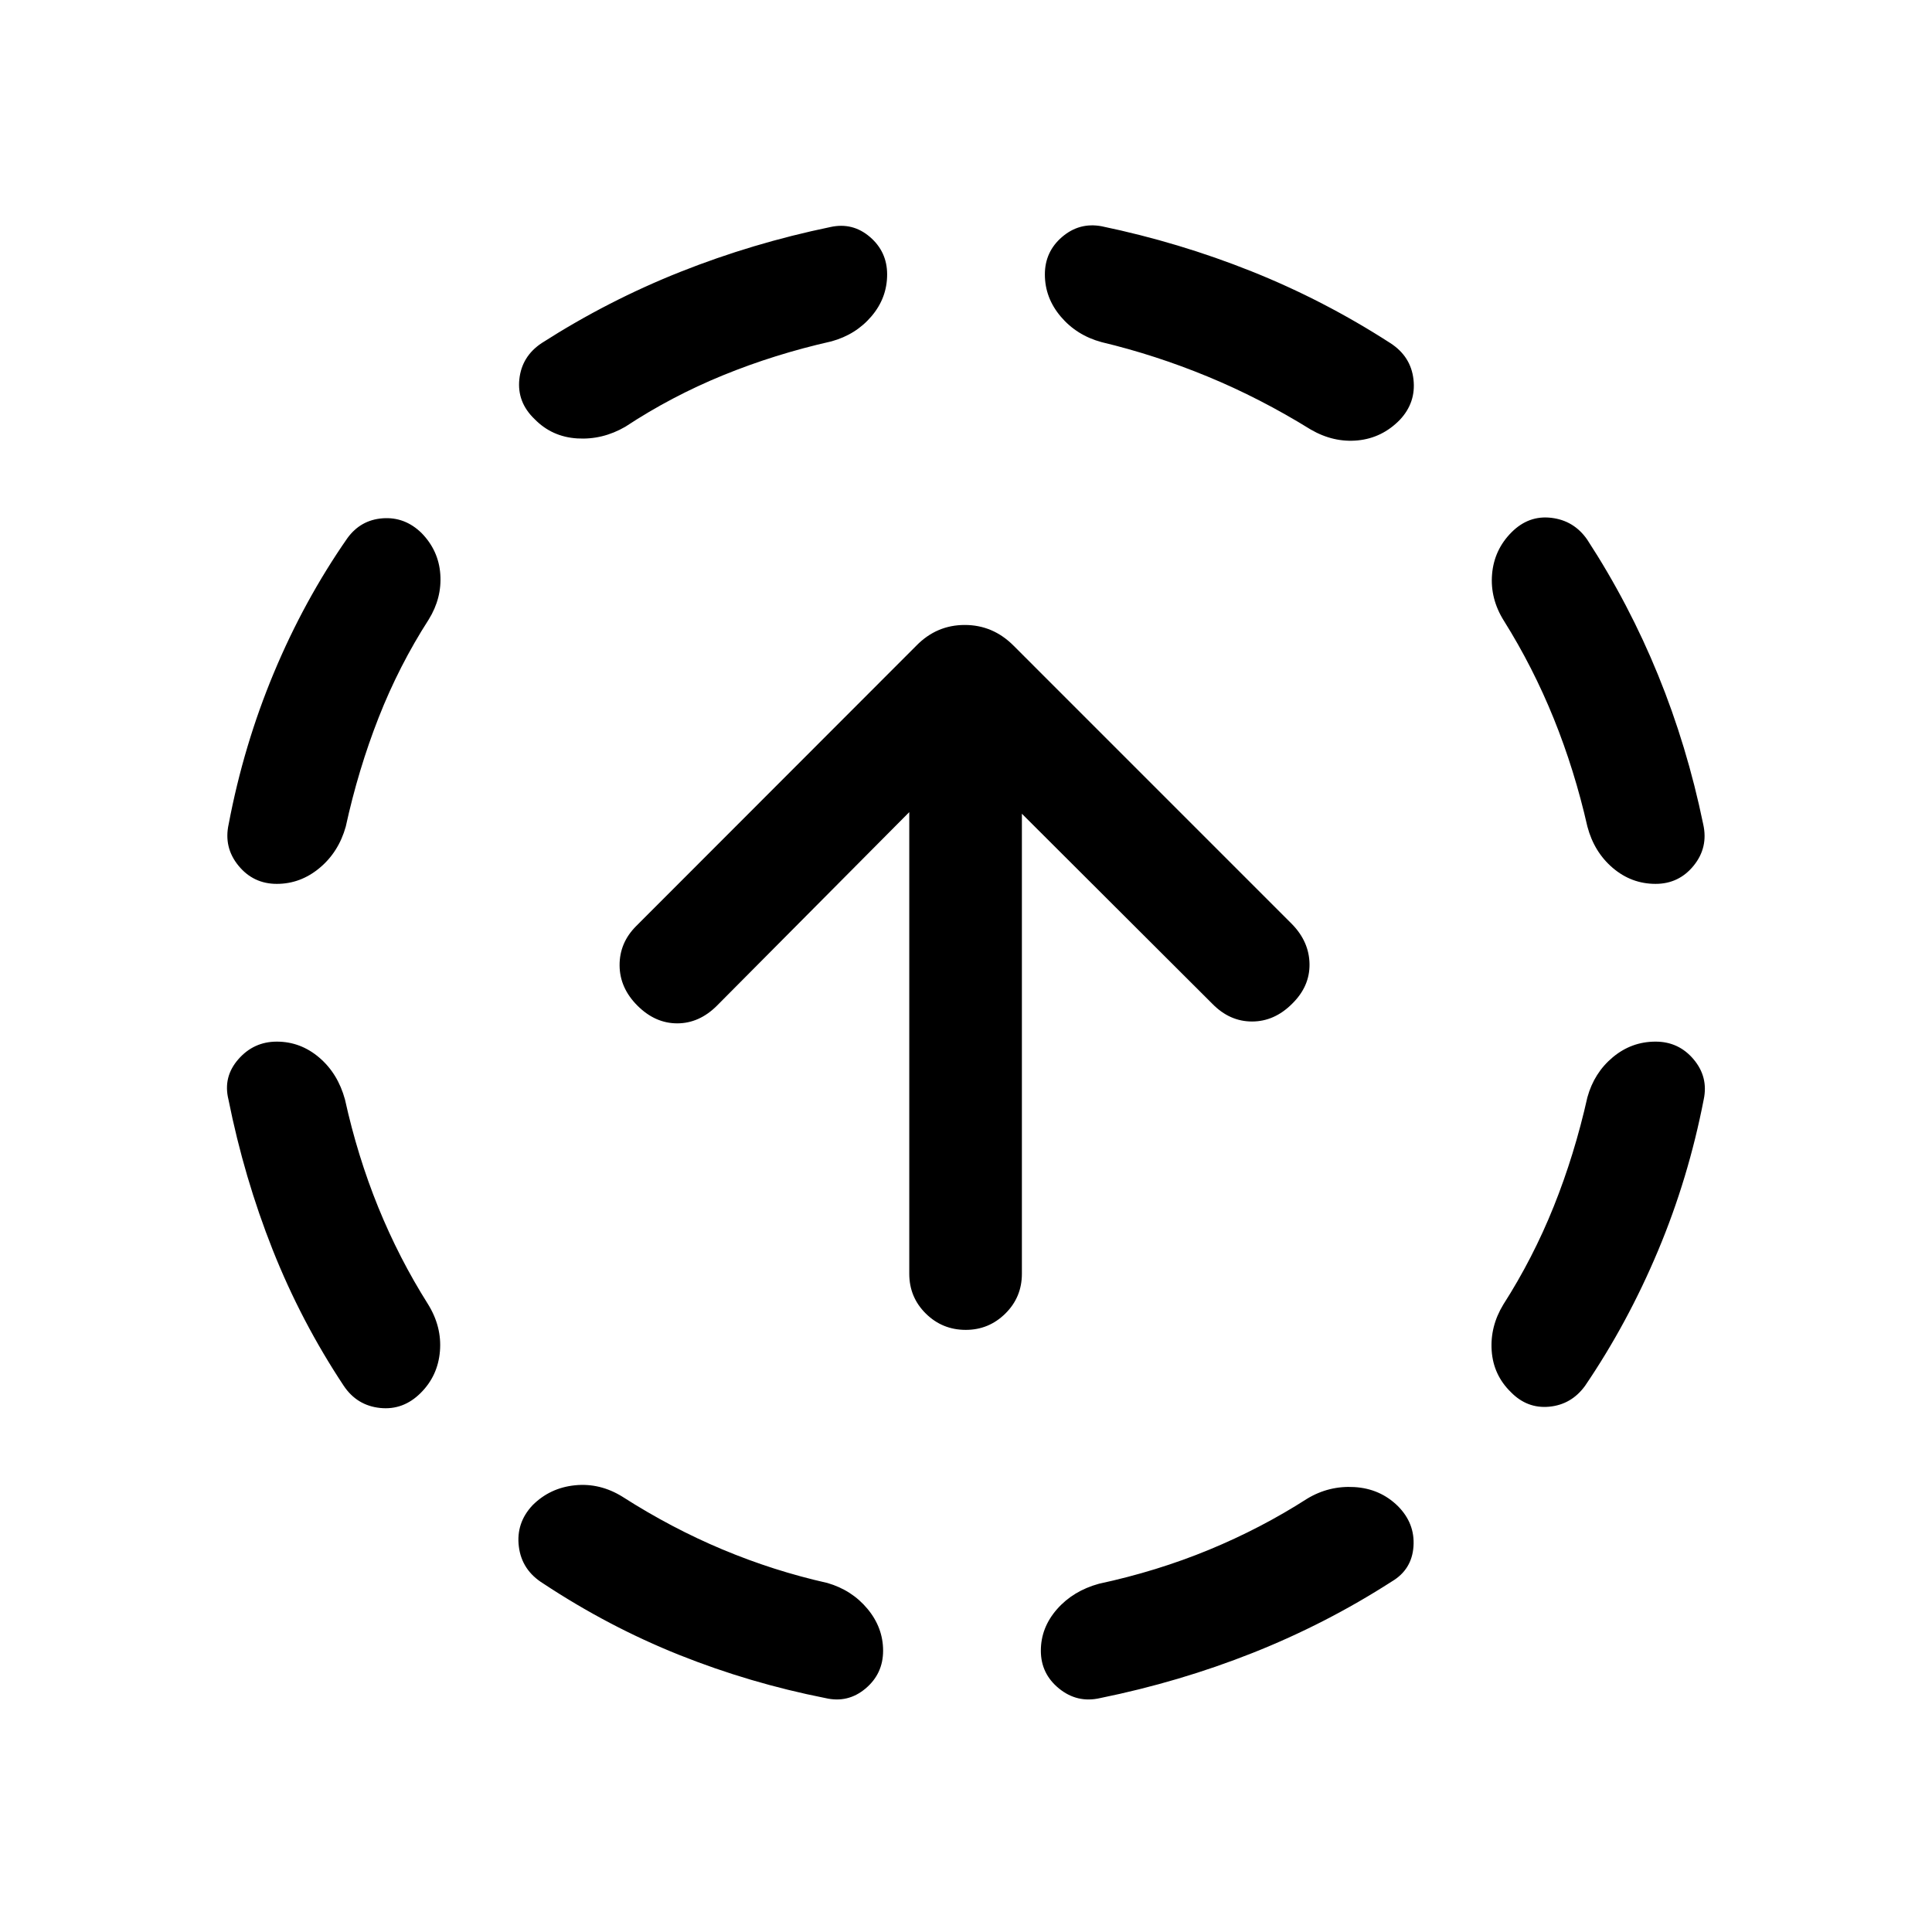 <svg xmlns="http://www.w3.org/2000/svg" height="24" viewBox="0 -960 960 960" width="24"><path d="M171.42-413.65q6.2 28.11 16.52 53.5 10.33 25.38 24.71 48.15 6.97 11.23 5.95 23.42-1.02 12.2-9.52 20.69-8.69 8.7-20.19 7.5-11.5-1.19-18.08-11-21.19-31.96-35.35-67.67-14.15-35.71-21.96-74.67-2.73-11.16 4.92-19.92 7.66-8.77 19.12-8.77 11.77 0 21.06 7.9 9.28 7.9 12.82 20.87Zm41.62-238.54q-14.77 22.96-24.91 48.79-10.13 25.82-16.32 54.13-3.54 12.66-13.02 20.56-9.48 7.9-21.25 7.9-11.65 0-19.06-9.06-7.4-9.05-4.86-20.59 7.42-39.19 22.46-75.21 15.04-36.02 36.5-66.87 6.58-9.11 17.57-9.92 11-.81 19.31 7.31 8.5 8.69 9.33 20.5.83 11.8-5.75 22.46Zm96.27 435.92q24.34 15.58 49.73 26.21 25.38 10.64 52.11 16.64 12.16 3.54 19.91 12.86 7.75 9.33 7.75 20.79 0 11.46-8.75 18.81-8.75 7.34-19.91 4.73-37.57-7.43-72.69-21.46-35.11-14.04-67.57-35.5-10.62-6.58-12.08-18.33-1.46-11.75 6.84-20.56 8.62-8.61 21.02-9.88 12.41-1.27 23.64 5.69Zm103.84-574.11q-28.27 6.38-53.9 16.86-25.64 10.48-48.52 25.56-11.35 6.58-23.9 5.81-12.56-.77-21.18-9.58-8.8-8.42-7.59-19.83 1.21-11.4 11.13-17.98 32.89-21.07 68.85-35.36 35.96-14.29 74.61-22.29 11.04-2.42 19.6 4.92 8.56 7.35 8.56 18.62 0 11.65-7.75 20.78-7.75 9.14-19.91 12.49Zm236.31 575.11q10.85-6.58 23.56-5.81 12.71.77 21.52 9.39 8.61 8.61 7.81 20.11-.81 11.5-10.74 17.39-32.76 21.07-69.19 35.52-36.42 14.44-75.77 22.44-11.34 2.61-20.4-4.73-9.06-7.35-9.06-18.81 0-11.46 8-20.6 8-9.13 20.85-12.67 28.77-6.19 54.65-16.86 25.89-10.68 48.77-25.37ZM547.35-790q-12.35-3.35-20.25-12.67-7.91-9.33-7.91-20.98 0-11.27 8.56-18.62 8.56-7.34 19.6-5.31 38.46 8 74.48 22.39 36.02 14.38 68.98 35.65 10.23 6.58 11.54 18.08 1.3 11.5-6.81 20.11-8.81 9-20.87 10.18-12.05 1.17-23.4-5.41-25.15-15.57-51.17-26.3-26.02-10.74-52.75-17.12Zm241.42 375.23q3.35-12.15 12.63-19.9 9.29-7.75 21.25-7.75 11.46 0 18.87 8.77 7.4 8.76 5.06 19.92-7.62 39.27-22.72 75.23-15.09 35.96-36.25 67.11-6.77 9.31-17.76 10.37-11 1.06-19.12-7.25-8.69-8.5-9.52-20.56-.83-12.05 5.75-22.9 14.77-23.08 25.1-48.81 10.32-25.73 16.71-54.23Zm-41.42-236.65q-6.97-11.04-5.95-23.23 1.02-12.2 9.71-20.89 8.5-8.5 19.75-7.15 11.25 1.34 17.83 10.84 20.81 31.97 35.21 67.29 14.41 35.33 22.41 74.1 2.61 11.54-4.73 20.59-7.35 9.06-18.93 9.06-11.96 0-21.25-7.9-9.28-7.9-12.63-20.56-6.39-28.11-16.71-53.65-10.33-25.54-24.71-48.5ZM479.88-299.19q-11.65 0-19.86-8.12-8.21-8.11-8.21-19.77v-229.38l-95.54 96.15q-8.81 8.81-19.77 8.81-10.96 0-19.77-8.81-8.81-8.81-8.86-20.02-.06-11.21 8.25-19.52l139.26-139.38q10.04-10.23 24-10.23 13.97 0 24.2 10.23l138.34 138.35q8.62 8.8 8.77 19.92.16 11.11-8.65 19.73-8.81 8.81-19.92 8.81-11.12 0-19.73-8.81l-94.62-94.43v228.58q0 11.66-8.21 19.77-8.21 8.12-19.68 8.12Z"/></svg>